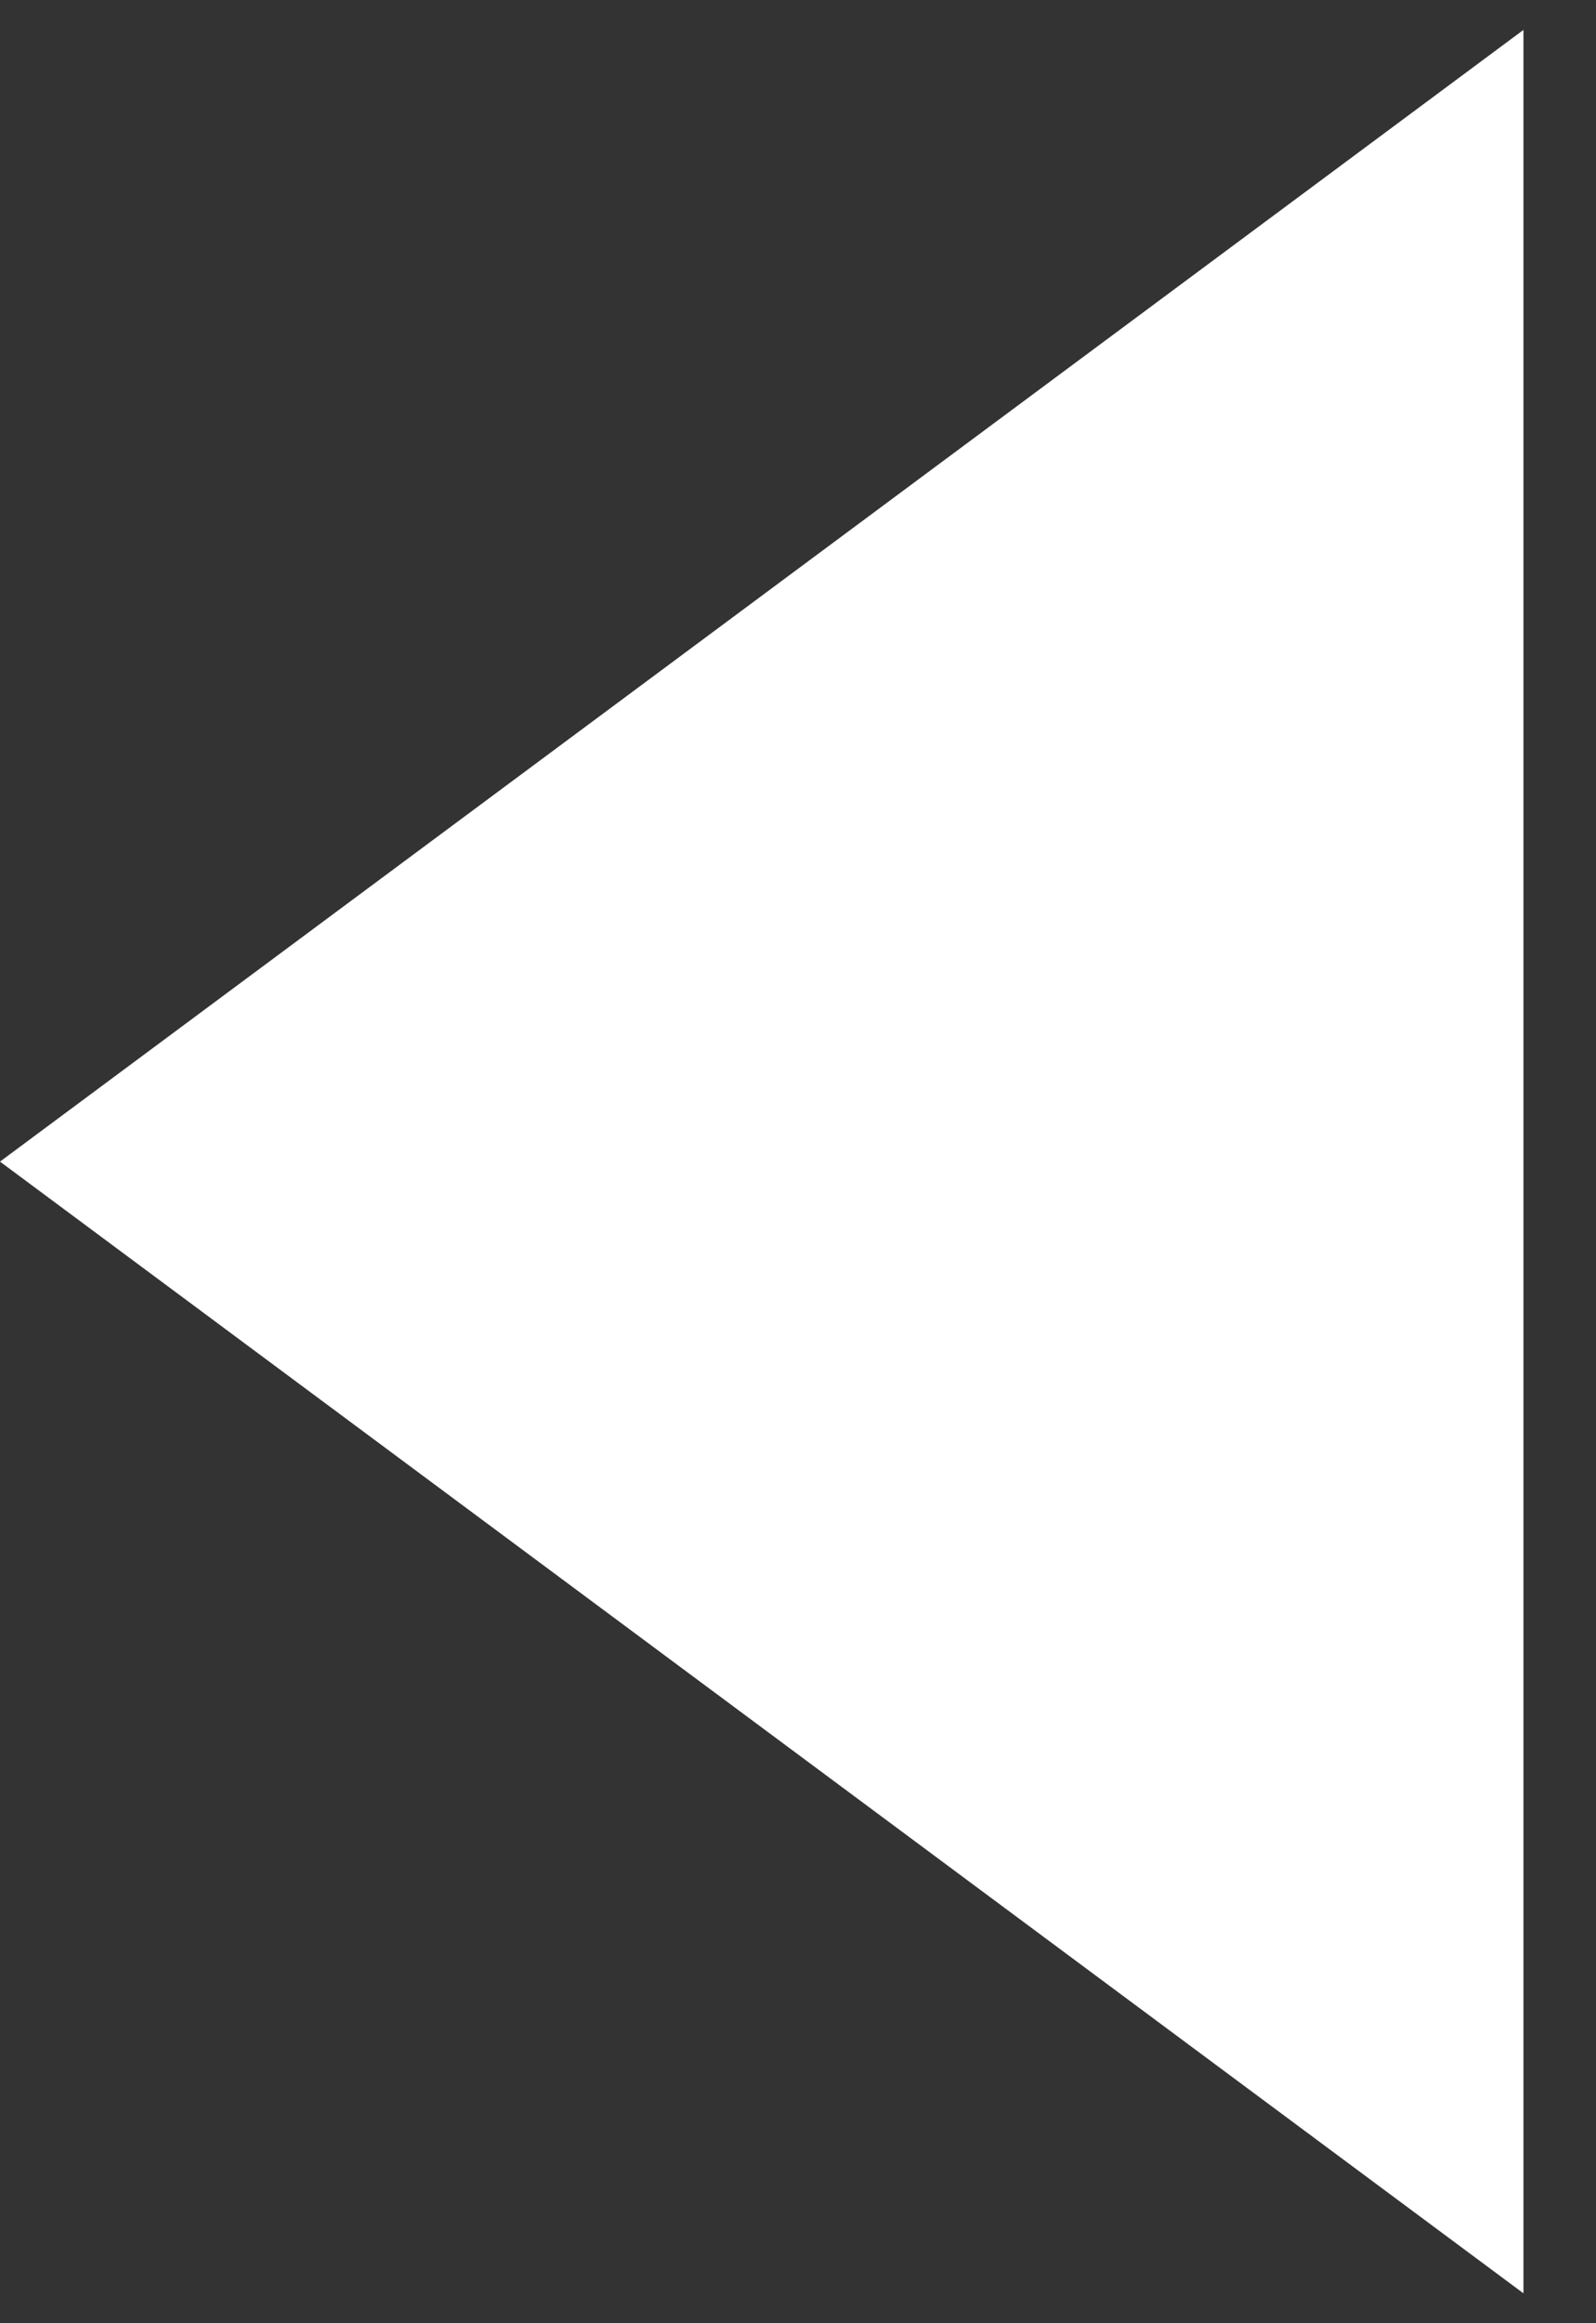 <svg xmlns="http://www.w3.org/2000/svg" width="11" height="16" viewBox="0 0 11 16" fill="none">
<rect x="0" y="0" width="11" height="16" fill="#333333" stroke="none"/>
<path d="M-3.93402e-07 8L10.5 0.206L10.5 15.794L-3.93402e-07 8Z" fill="white"/>
</svg>